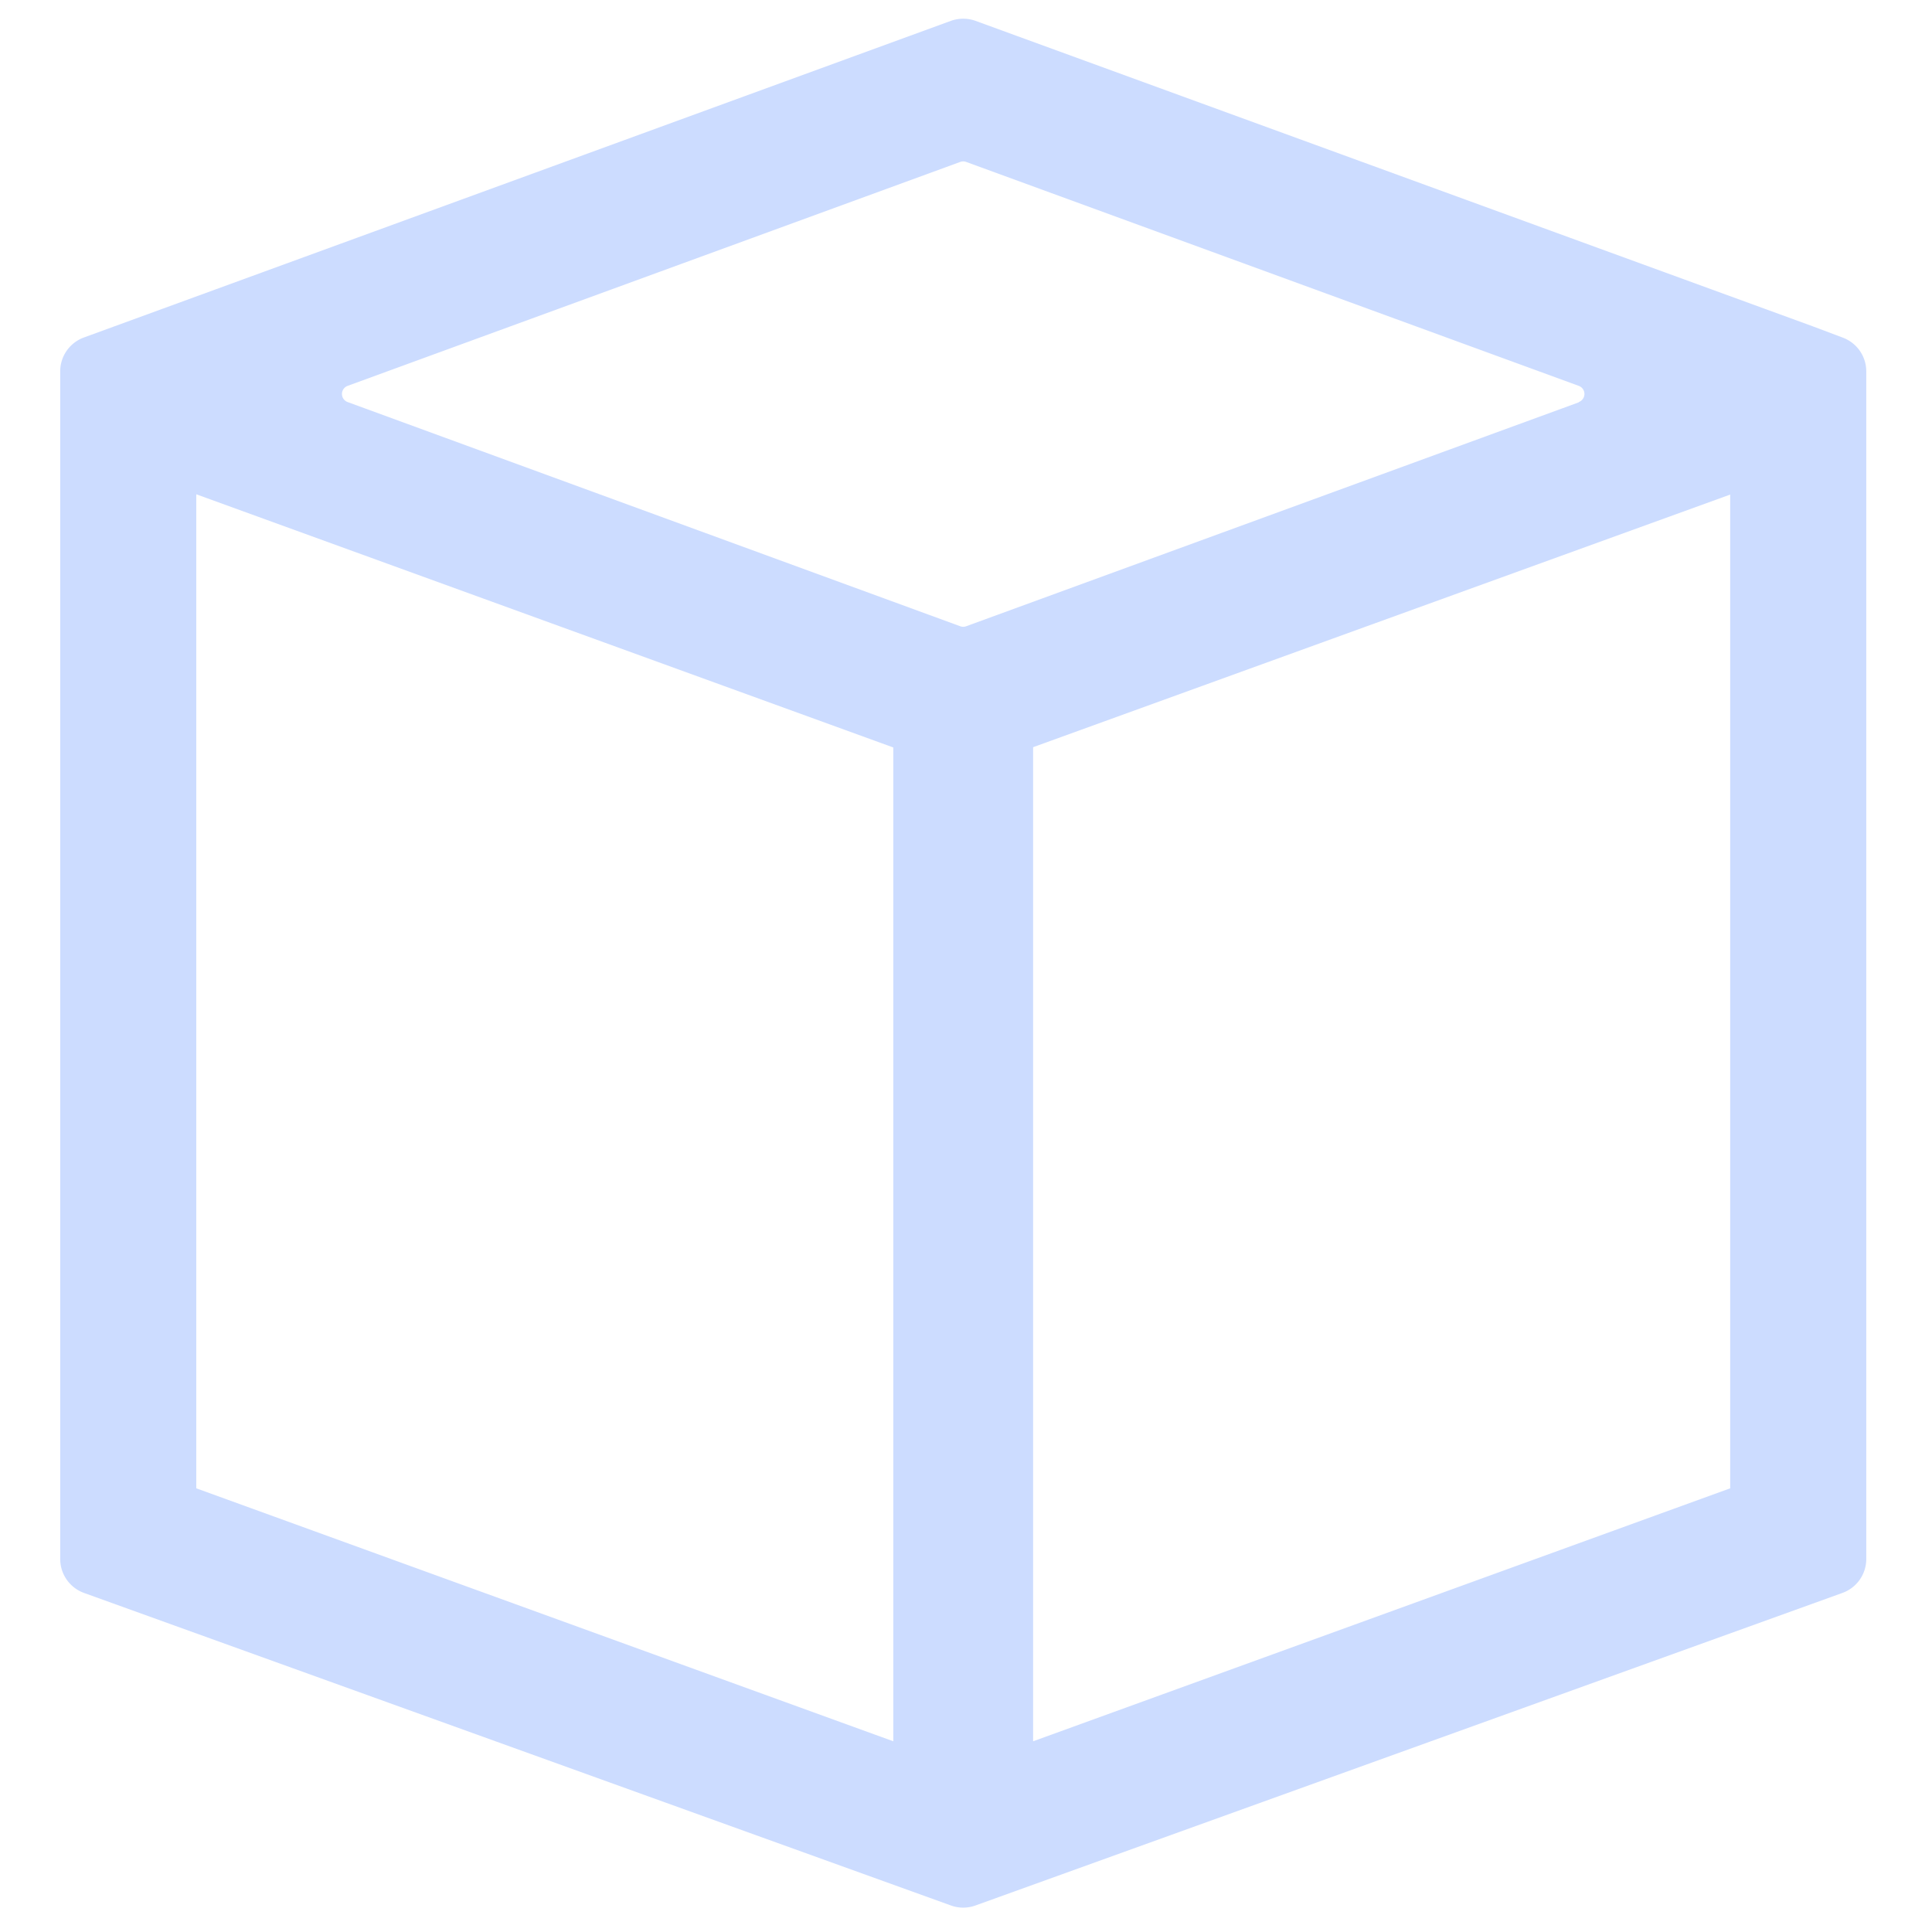 <?xml version="1.0" encoding="UTF-8" standalone="no"?>
<svg
   viewBox="0 0 16 16"
   version="1.1"
   id="svg12"
   sodipodi:docname="start-here-symbolic.svg"
   inkscape:version="1.2.2 (b0a8486541, 2022-12-01)"
   xmlns:inkscape="http://www.inkscape.org/namespaces/inkscape"
   xmlns:sodipodi="http://sodipodi.sourceforge.net/DTD/sodipodi-0.dtd"
   xmlns="http://www.w3.org/2000/svg"
   xmlns:svg="http://www.w3.org/2000/svg">
  <sodipodi:namedview
     id="namedview14"
     pagecolor="#ffffff"
     bordercolor="#000000"
     borderopacity="0.25"
     inkscape:showpageshadow="2"
     inkscape:pageopacity="0.0"
     inkscape:pagecheckerboard="0"
     inkscape:deskcolor="#d1d1d1"
     showgrid="false"
     inkscape:zoom="9.1936581"
     inkscape:cx="17.29453"
     inkscape:cy="8.5384946"
     inkscape:window-width="1920"
     inkscape:window-height="1022"
     inkscape:window-x="0"
     inkscape:window-y="27"
     inkscape:window-maximized="1"
     inkscape:current-layer="Layer 2" />
  <defs
     id="defs4">
    <style
       id="style2">.cls-1{fill:#ccdcff;}</style>
  </defs>
  <title
     id="title6">start_here</title>
  <g
     id="Layer 2"
     data-name="Layer 1"
     transform="matrix(0.088,0,0,0.088,0,0.002)">
    <rect
       style="fill:none;fill-opacity:0.25;stroke:none;stroke-width:11.331;stroke-opacity:0.3;-inkscape-stroke:none;stop-color:#000000"
       id="rect906"
       width="181.298"
       height="181.298"
       x="0"
       y="-0.028"
       rx="11.331"
       ry="11.331" />
    <path
       class="cls-1"
       d="M 173.43,31.754 170.567,30.676 91.806,1.94 a 3.451,3.451 0 0 0 -2.321,0 L 7.888,31.741 A 3.393,3.393 0 0 0 5.666,34.924 V 146.702 a 3.399,3.399 0 0 0 2.236,3.183 L 89.492,179.3 a 3.386,3.386 0 0 0 2.307,0 l 81.591,-29.415 a 3.393,3.393 0 0 0 2.242,-3.183 V 34.924 a 3.386,3.386 0 0 0 -2.203,-3.17 z M 84.067,70.321 v 93.527 L 18.471,140.041 V 46.494 Z M 148.577,37.84 90.924,58.914 a 0.811,0.811 0 0 1 -0.556,0 L 32.714,37.814 a 0.811,0.811 0 0 1 0,-1.523 L 90.368,15.216 a 0.811,0.811 0 0 1 0.556,0 L 148.577,36.291 a 0.811,0.811 0 0 1 0,1.523 z m 14.25,8.681 v 93.52 L 97.225,163.848 V 70.294 Z"
       id="path8"
       style="stroke-width:0.654" />
  </g>
</svg>
